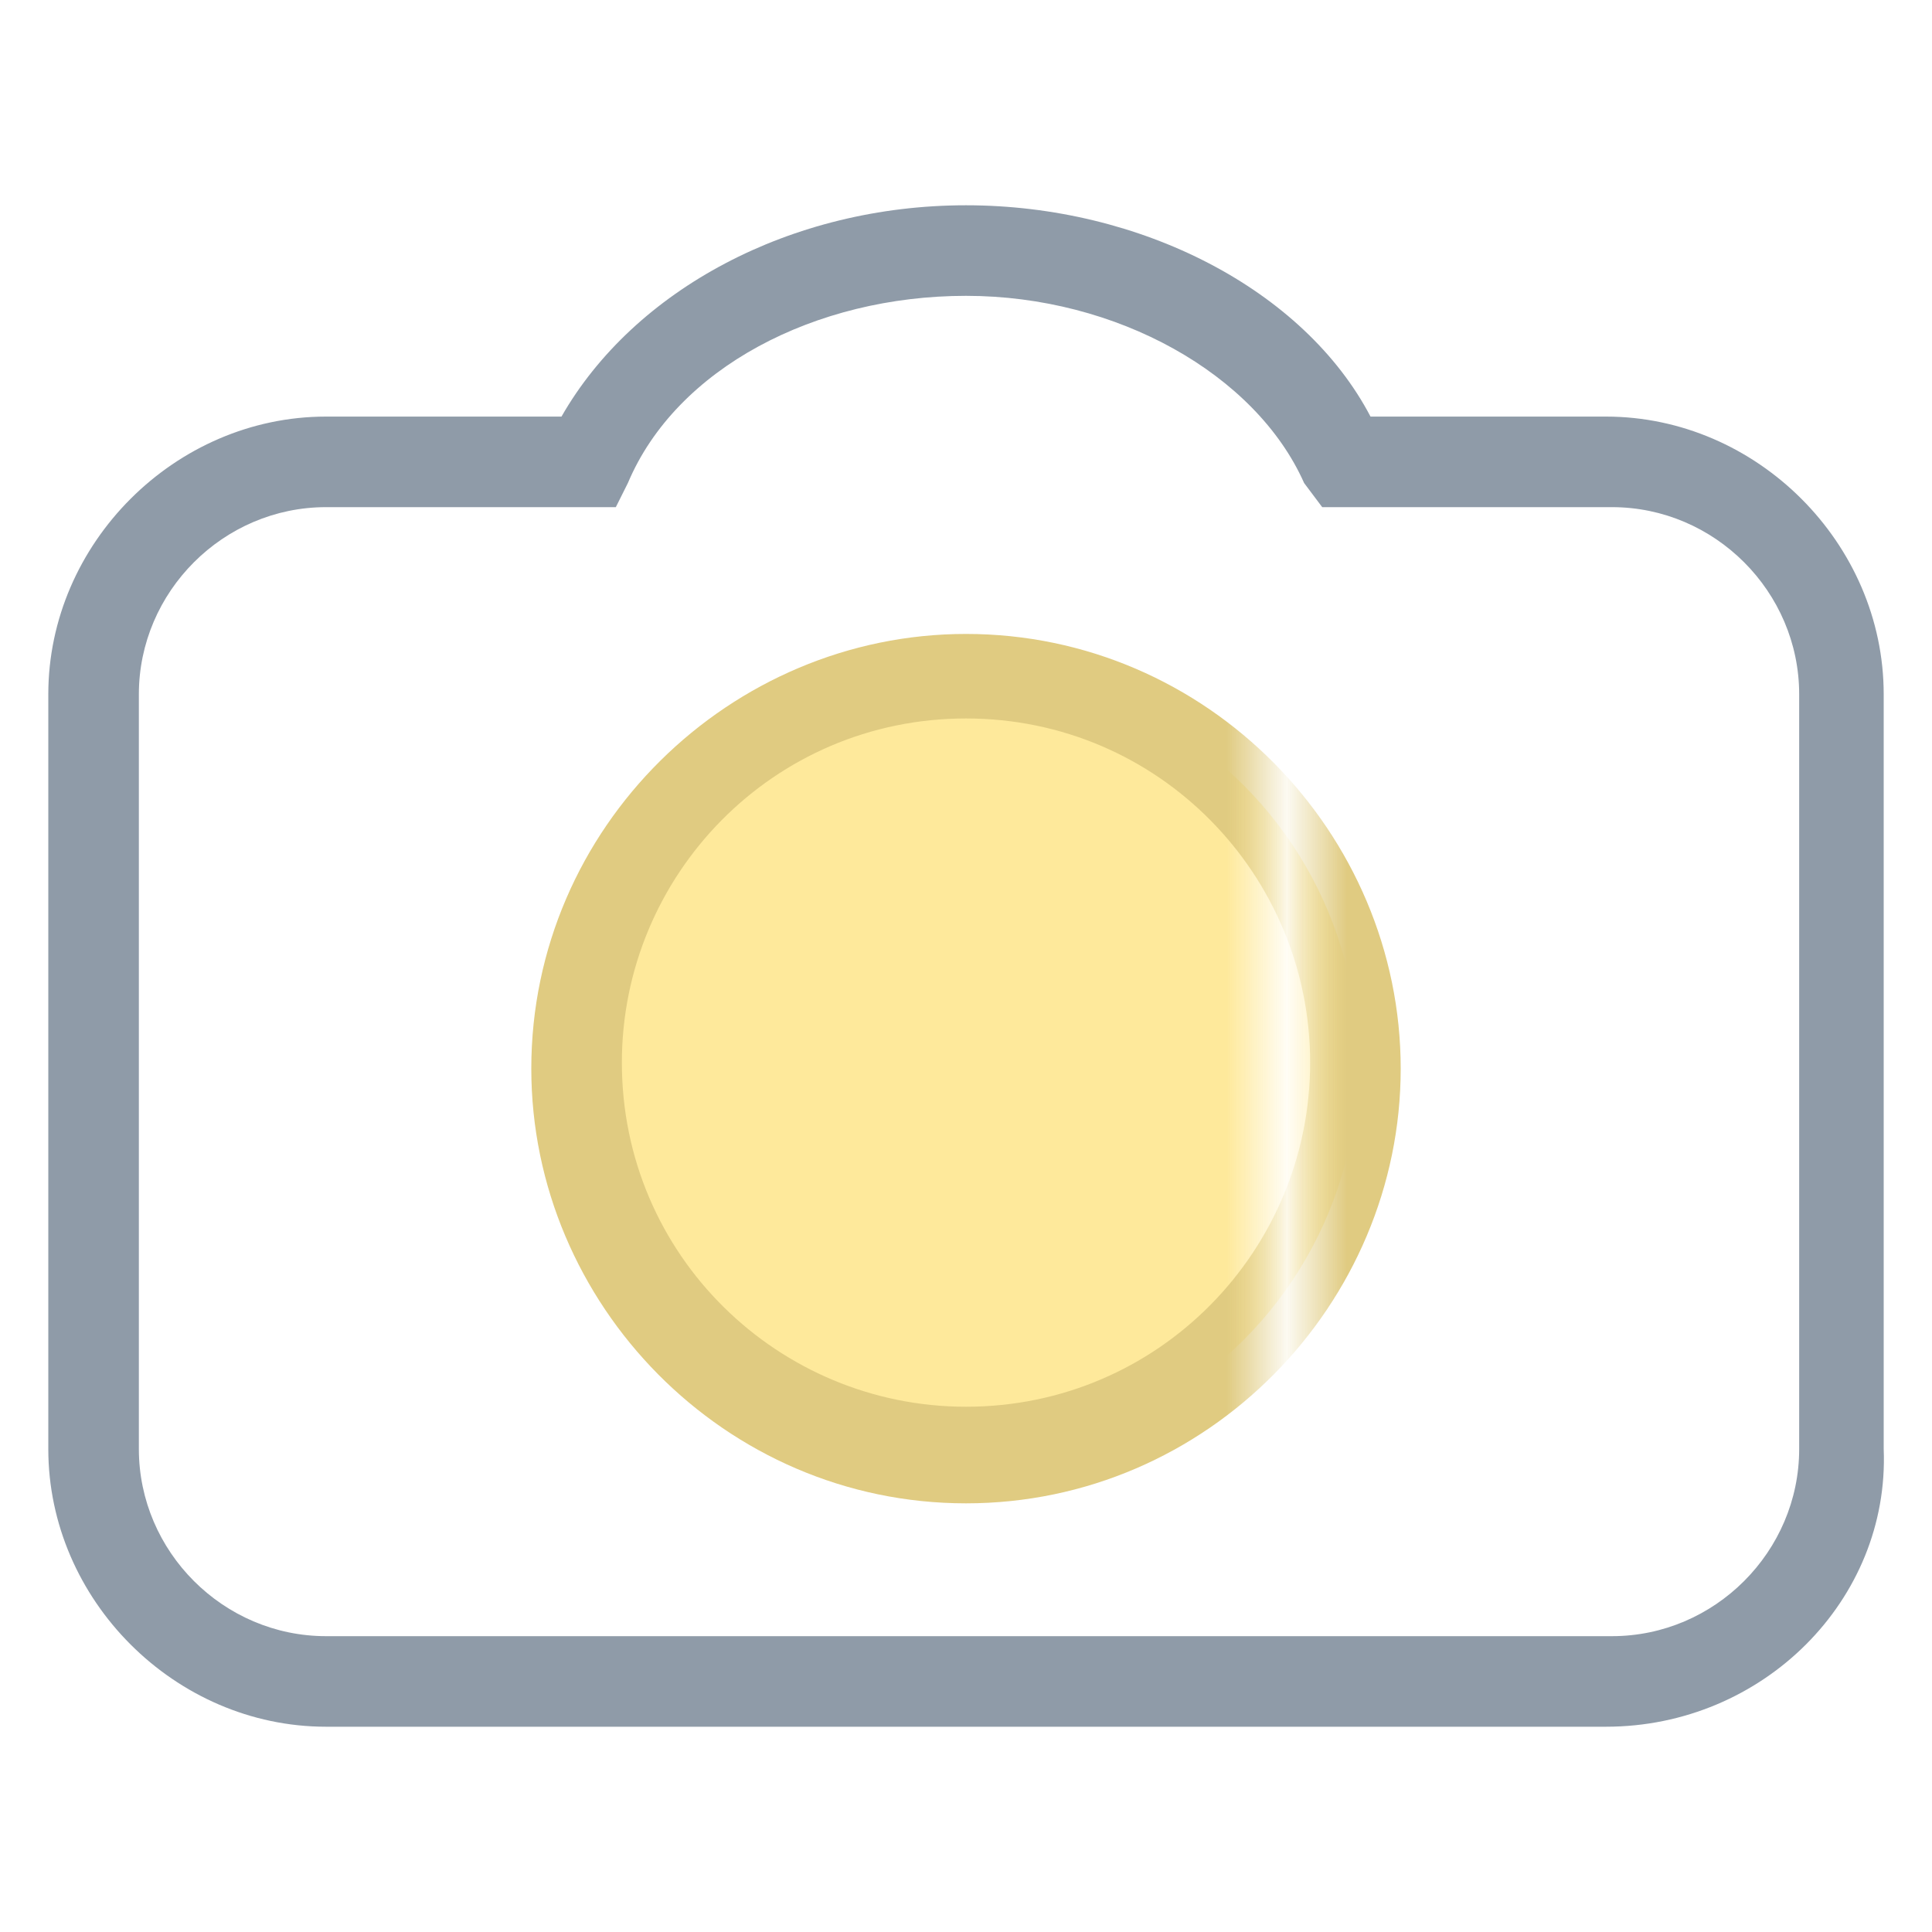 <?xml version="1.0" encoding="utf-8"?>
<!-- Generator: Adobe Illustrator 18.0.0, SVG Export Plug-In . SVG Version: 6.00 Build 0)  -->
<!DOCTYPE svg PUBLIC "-//W3C//DTD SVG 1.1//EN" "http://www.w3.org/Graphics/SVG/1.1/DTD/svg11.dtd">
<svg version="1.1" id="Layer_1" xmlns="http://www.w3.org/2000/svg" xmlns:xlink="http://www.w3.org/1999/xlink" x="0px" y="0px"
	 viewBox="0 0 32 32" enable-background="new 0 0 32 32" xml:space="preserve">
<pattern  x="-210" y="-42" width="24.1" height="24.1" patternUnits="userSpaceOnUse" id="New_Pattern_Swatch_1" viewBox="0 -24.1 24.1 24.1" overflow="visible">
	<g>
		<polygon fill="none" points="0,0 24.1,0 24.1,-24.1 0,-24.1 		"/>
		<polygon fill="#FEE99B" points="24.1,0 0,0 0,-24.1 24.1,-24.1 		"/>
	</g>
</pattern>
<pattern  x="-210" y="-42" width="24.1" height="24.1" patternUnits="userSpaceOnUse" id="New_Pattern_Swatch_2" viewBox="0 -24.1 24.1 24.1" overflow="visible">
	<g>
		<polygon fill="none" points="0,0 24.1,0 24.1,-24.1 0,-24.1 		"/>
		<polygon fill="#E0CB81" points="24.1,0 0,0 0,-24.1 24.1,-24.1 		"/>
	</g>
</pattern>
<g>
	<path fill="#8F9BA8" d="M26.6,28.6H5.4c-2.5,0-4.6-2.1-4.6-4.6V11.5c0-2.5,2.1-4.6,4.6-4.6h3.9c1.2-2.1,3.8-3.5,6.7-3.5
		s5.6,1.4,6.7,3.5h3.9c2.5,0,4.6,2.1,4.6,4.6V24C31.3,26.5,29.2,28.6,26.6,28.6z M5.4,8.4c-1.7,0-3.1,1.4-3.1,3.1V24
		c0,1.7,1.4,3.1,3.1,3.1h21.3c1.7,0,3.1-1.4,3.1-3.1V11.5c0-1.7-1.4-3.1-3.1-3.1h-4.8L21.6,8c-0.8-1.8-3.1-3.1-5.6-3.1
		c-2.5,0-4.8,1.2-5.6,3.1l-0.2,0.4H5.4z"/>
	<g>
		<pattern  id="SVGID_1_" xlink:href="#New_Pattern_Swatch_1" patternTransform="matrix(1 0 0 1 -18.187 -24.116)">
		</pattern>
		<circle fill="url(#SVGID_1_)" cx="16" cy="17.6" r="6.5"/>
		<pattern  id="SVGID_2_" xlink:href="#New_Pattern_Swatch_2" patternTransform="matrix(1 0 0 1 -18.187 -24.116)">
		</pattern>
		<path fill="url(#SVGID_2_)" d="M16,24.9c-4,0-7.2-3.3-7.2-7.2c0-4,3.3-7.2,7.2-7.2c4,0,7.2,3.3,7.2,7.2C23.2,21.6,20,24.9,16,24.9
			z M16,11.9c-3.2,0-5.7,2.6-5.7,5.7c0,3.2,2.6,5.7,5.7,5.7c3.2,0,5.7-2.6,5.7-5.7C21.7,14.5,19.2,11.9,16,11.9z"/>
	</g>
</g>
</svg>
